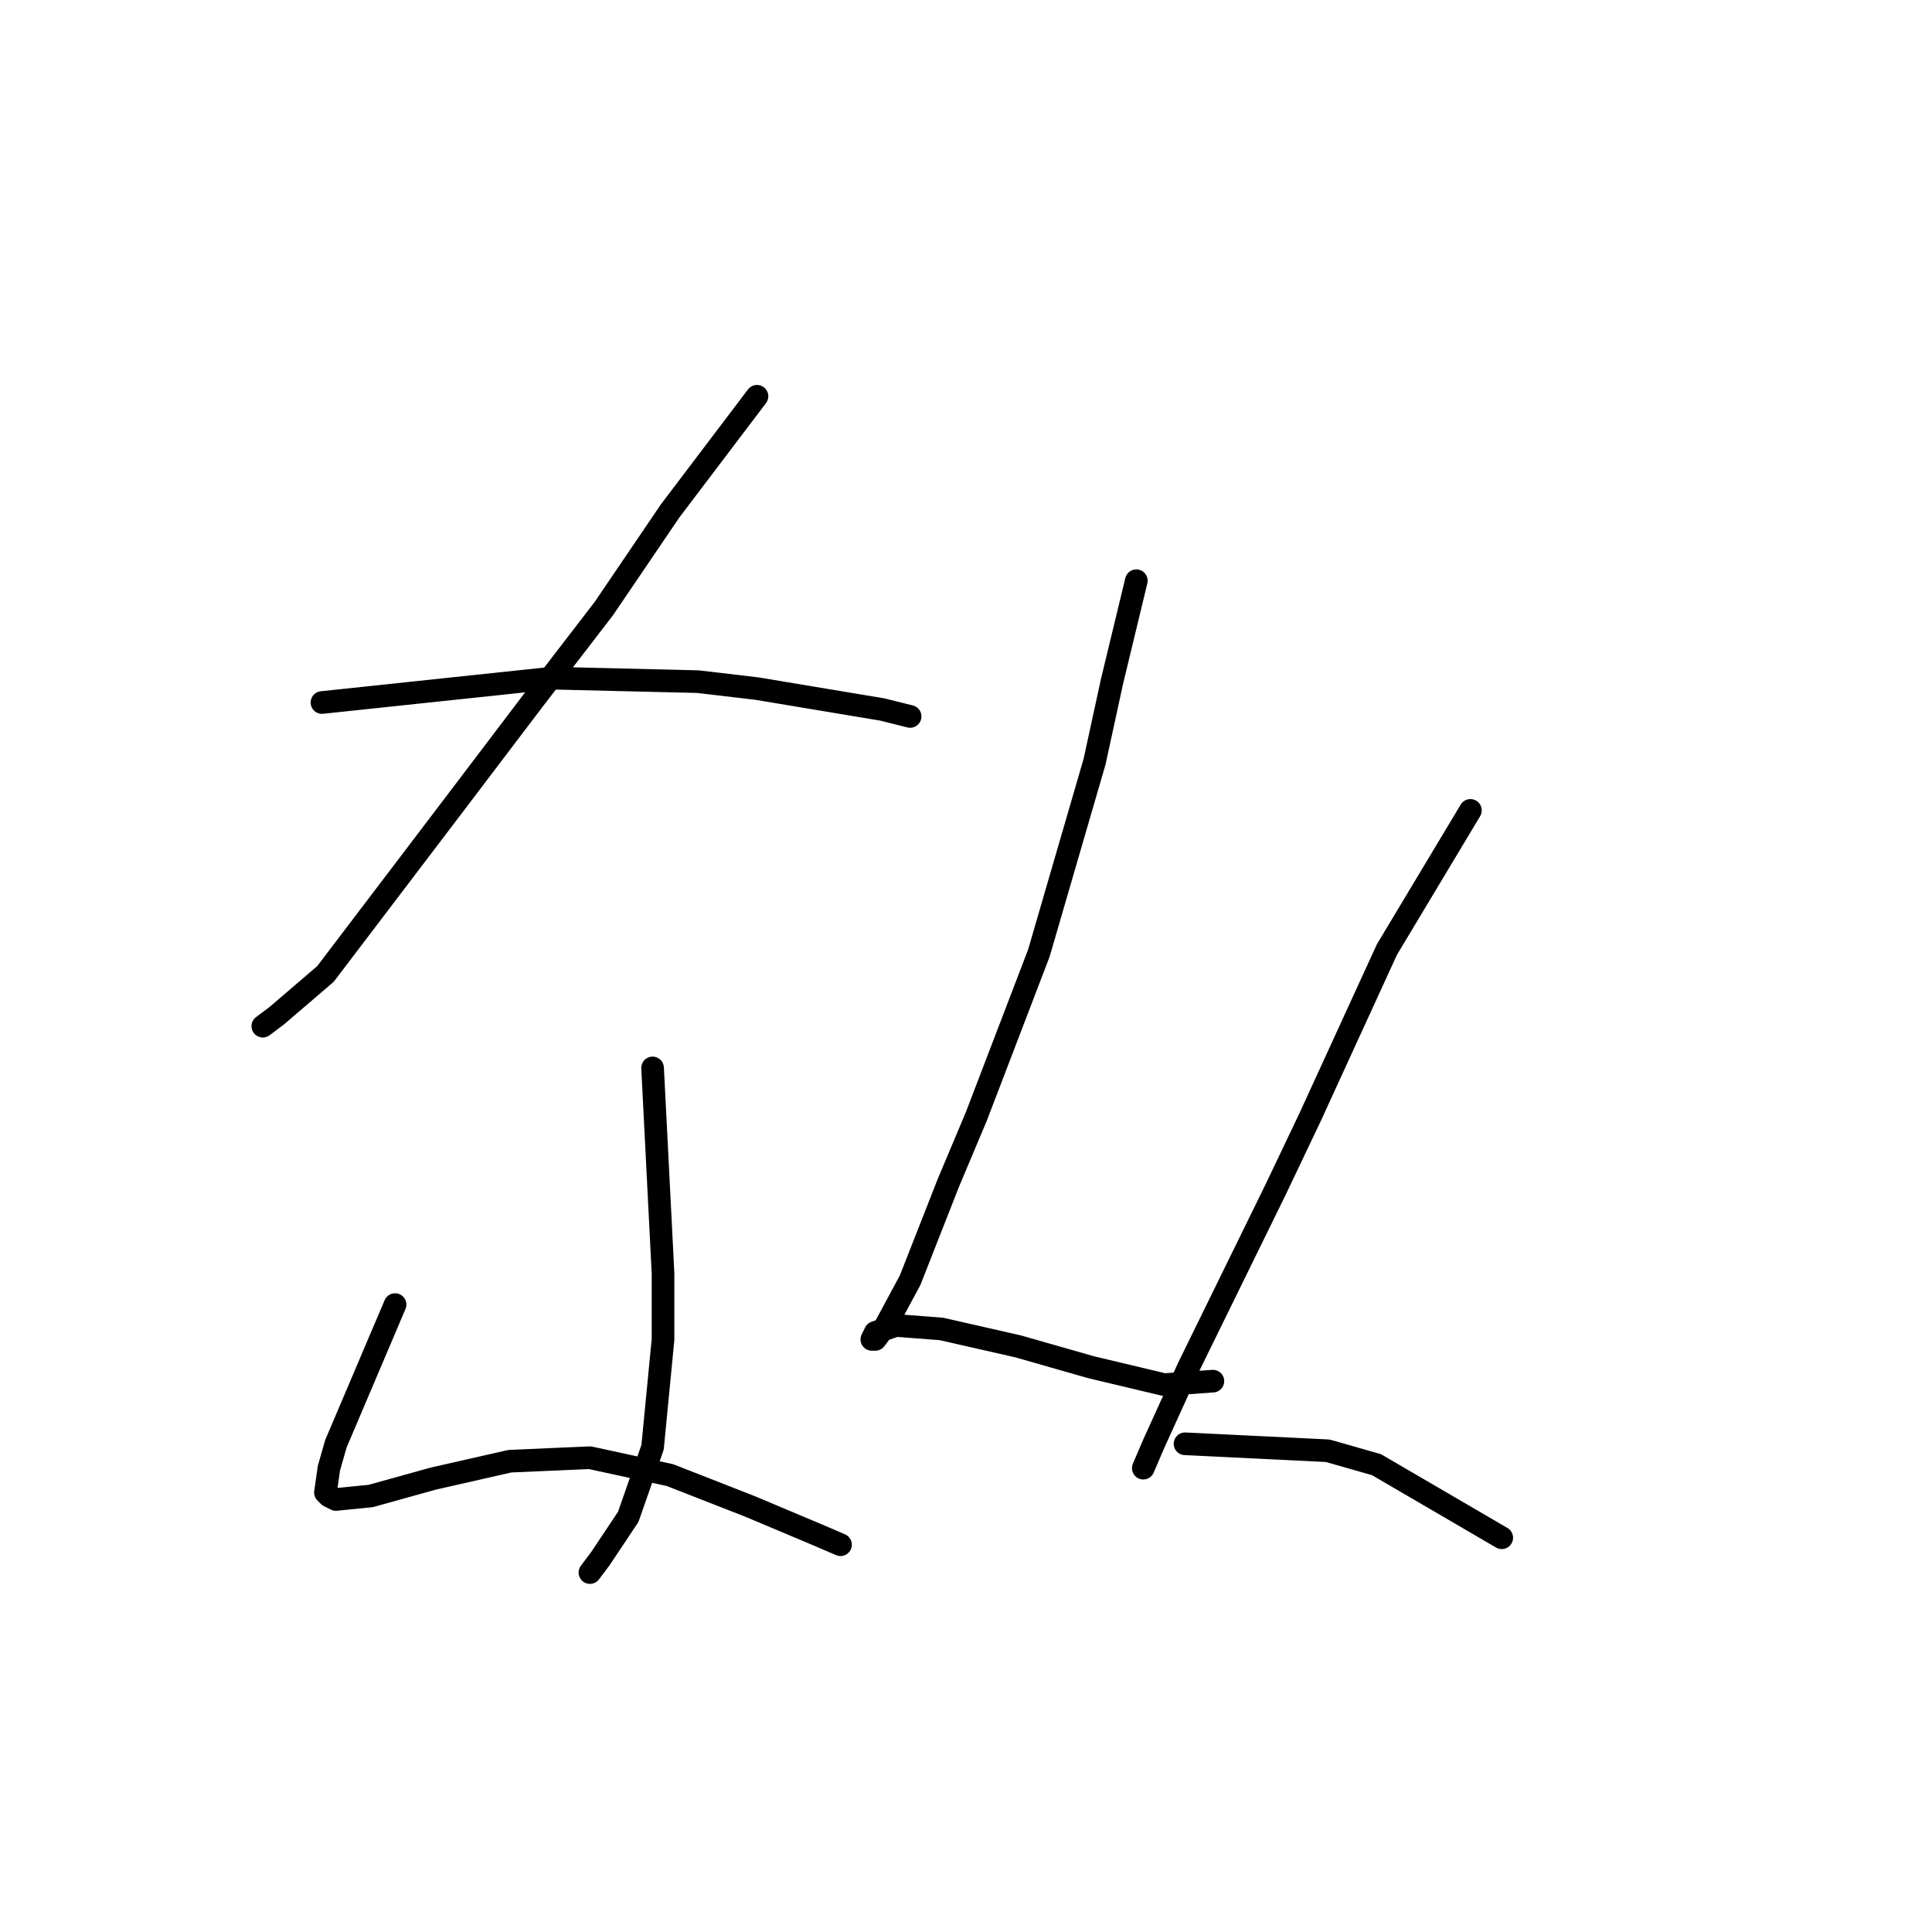 <?xml version="1.0" standalone="no"?>
    <svg width="256" height="256" xmlns="http://www.w3.org/2000/svg" version="1.1">
    <polyline stroke="black" stroke-width="3" stroke-linecap="round" fill="transparent" stroke-linejoin="round" points="100.305 52.507 88.777 67.725 80.015 80.637 70.792 92.626 60.647 105.999 43.124 129.056 36.668 134.59 34.823 135.973 34.823 135.973 " />
        <polyline stroke="black" stroke-width="3" stroke-linecap="round" fill="transparent" stroke-linejoin="round" points="42.663 93.087 73.098 89.859 92.466 90.321 100.305 91.243 116.906 94.01 120.595 94.932 120.595 94.932 " />
        <polyline stroke="black" stroke-width="3" stroke-linecap="round" fill="transparent" stroke-linejoin="round" points="86.471 141.507 87.854 168.714 87.854 177.476 86.471 191.771 83.243 200.994 79.554 206.527 78.17 208.372 78.17 208.372 " />
        <polyline stroke="black" stroke-width="3" stroke-linecap="round" fill="transparent" stroke-linejoin="round" points="52.347 172.864 44.507 191.31 43.585 194.538 43.124 197.766 43.585 198.227 44.507 198.688 49.119 198.227 57.419 195.921 67.564 193.616 78.17 193.154 88.777 195.46 99.383 199.61 108.144 203.299 111.372 204.683 111.372 204.683 " />
        <polyline stroke="black" stroke-width="3" stroke-linecap="round" fill="transparent" stroke-linejoin="round" points="150.569 76.948 147.341 90.321 145.035 100.927 137.657 126.289 129.357 147.963 125.668 156.724 120.595 169.636 117.367 175.631 115.984 177.476 115.523 177.476 115.984 176.553 118.75 175.631 124.745 176.092 134.89 178.398 144.574 181.165 154.258 183.47 160.714 183.009 160.714 183.009 " />
        <polyline stroke="black" stroke-width="3" stroke-linecap="round" fill="transparent" stroke-linejoin="round" points="194.838 107.383 183.771 125.828 178.698 136.896 173.626 147.963 169.015 157.647 157.486 181.165 152.875 191.31 151.491 194.538 151.491 194.538 " />
        <polyline stroke="black" stroke-width="3" stroke-linecap="round" fill="transparent" stroke-linejoin="round" points="157.025 191.31 175.932 192.232 182.388 194.077 198.989 203.761 198.989 203.761 " />
        </svg>